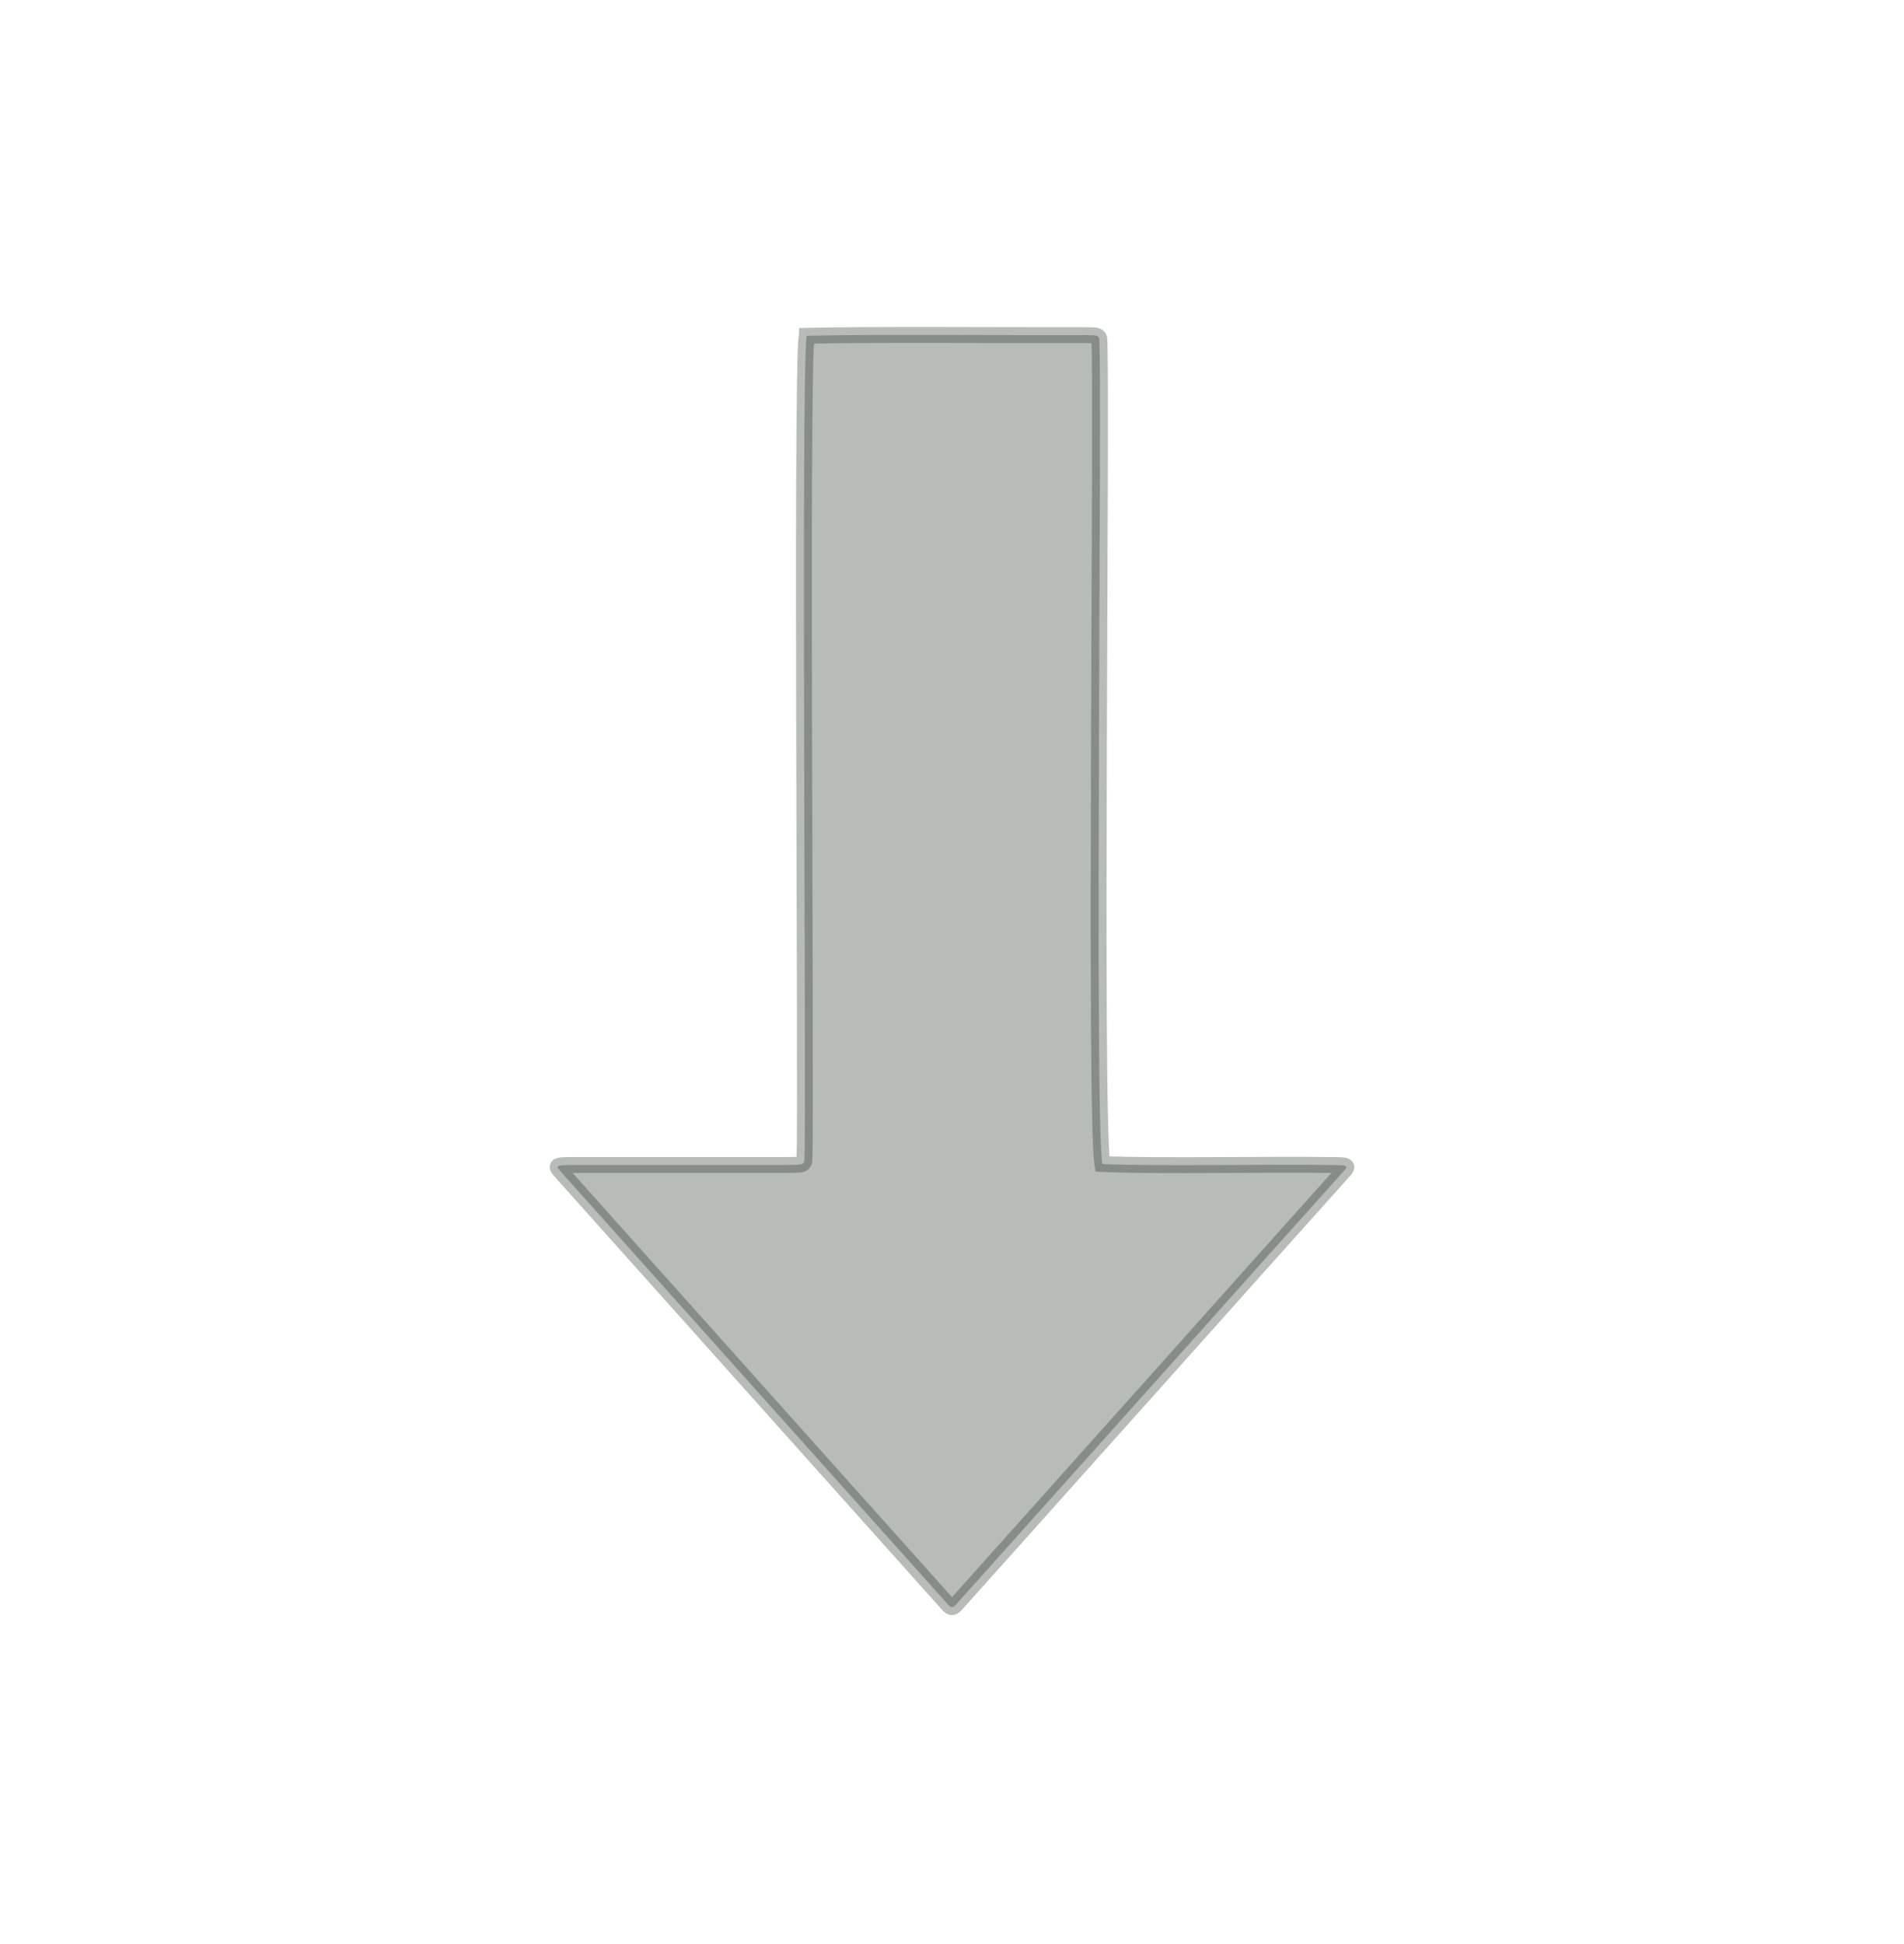 <?xml version="1.0" encoding="UTF-8"?>
<svg xmlns="http://www.w3.org/2000/svg" version="1.1" viewBox="0 0 144 147">
  <defs>
    <style>
      .cls-1 {
        fill: #121e13;
        opacity: .3;
        stroke: #121e13;
        stroke-miterlimit: 10;
        stroke-width: 1.2px;
      }
    </style>
  </defs>
  <!-- Generator: Adobe Illustrator 28.6.0, SVG Export Plug-In . SVG Version: 1.2.0 Build 709)  -->
  <g>
    <g id="Calque_2">
      <path class="cls-1" d="M61.03,25.39c4.8-.12,15.52-.03,19.79-.05,1.14,0,1.8-.01,2.07.04.17.04.22.1.25.23.23,3.43-.38,58.51.23,62.41,4.19.18,13,0,16.91.07,2.1,0,1.72,0,.85,1.02-5.15,5.73-12.86,14.39-18.53,20.71-3.32,3.72-6.47,7.23-9.69,10.83-1.08,1.17-.74,1.17-1.82,0-7.21-8.05-15.18-16.97-22.34-24.97-2.93-3.28-5.24-5.86-6.19-6.92-.62-.69-.66-.66,1.16-.67,3.88,0,11.41,0,15.03,0,1.13,0,1.71.01,1.92-.08.12-.05.15-.13.17-.27.16-4.07-.27-58.75.16-62.34h.03Z"/>
    </g>
  </g>
</svg>